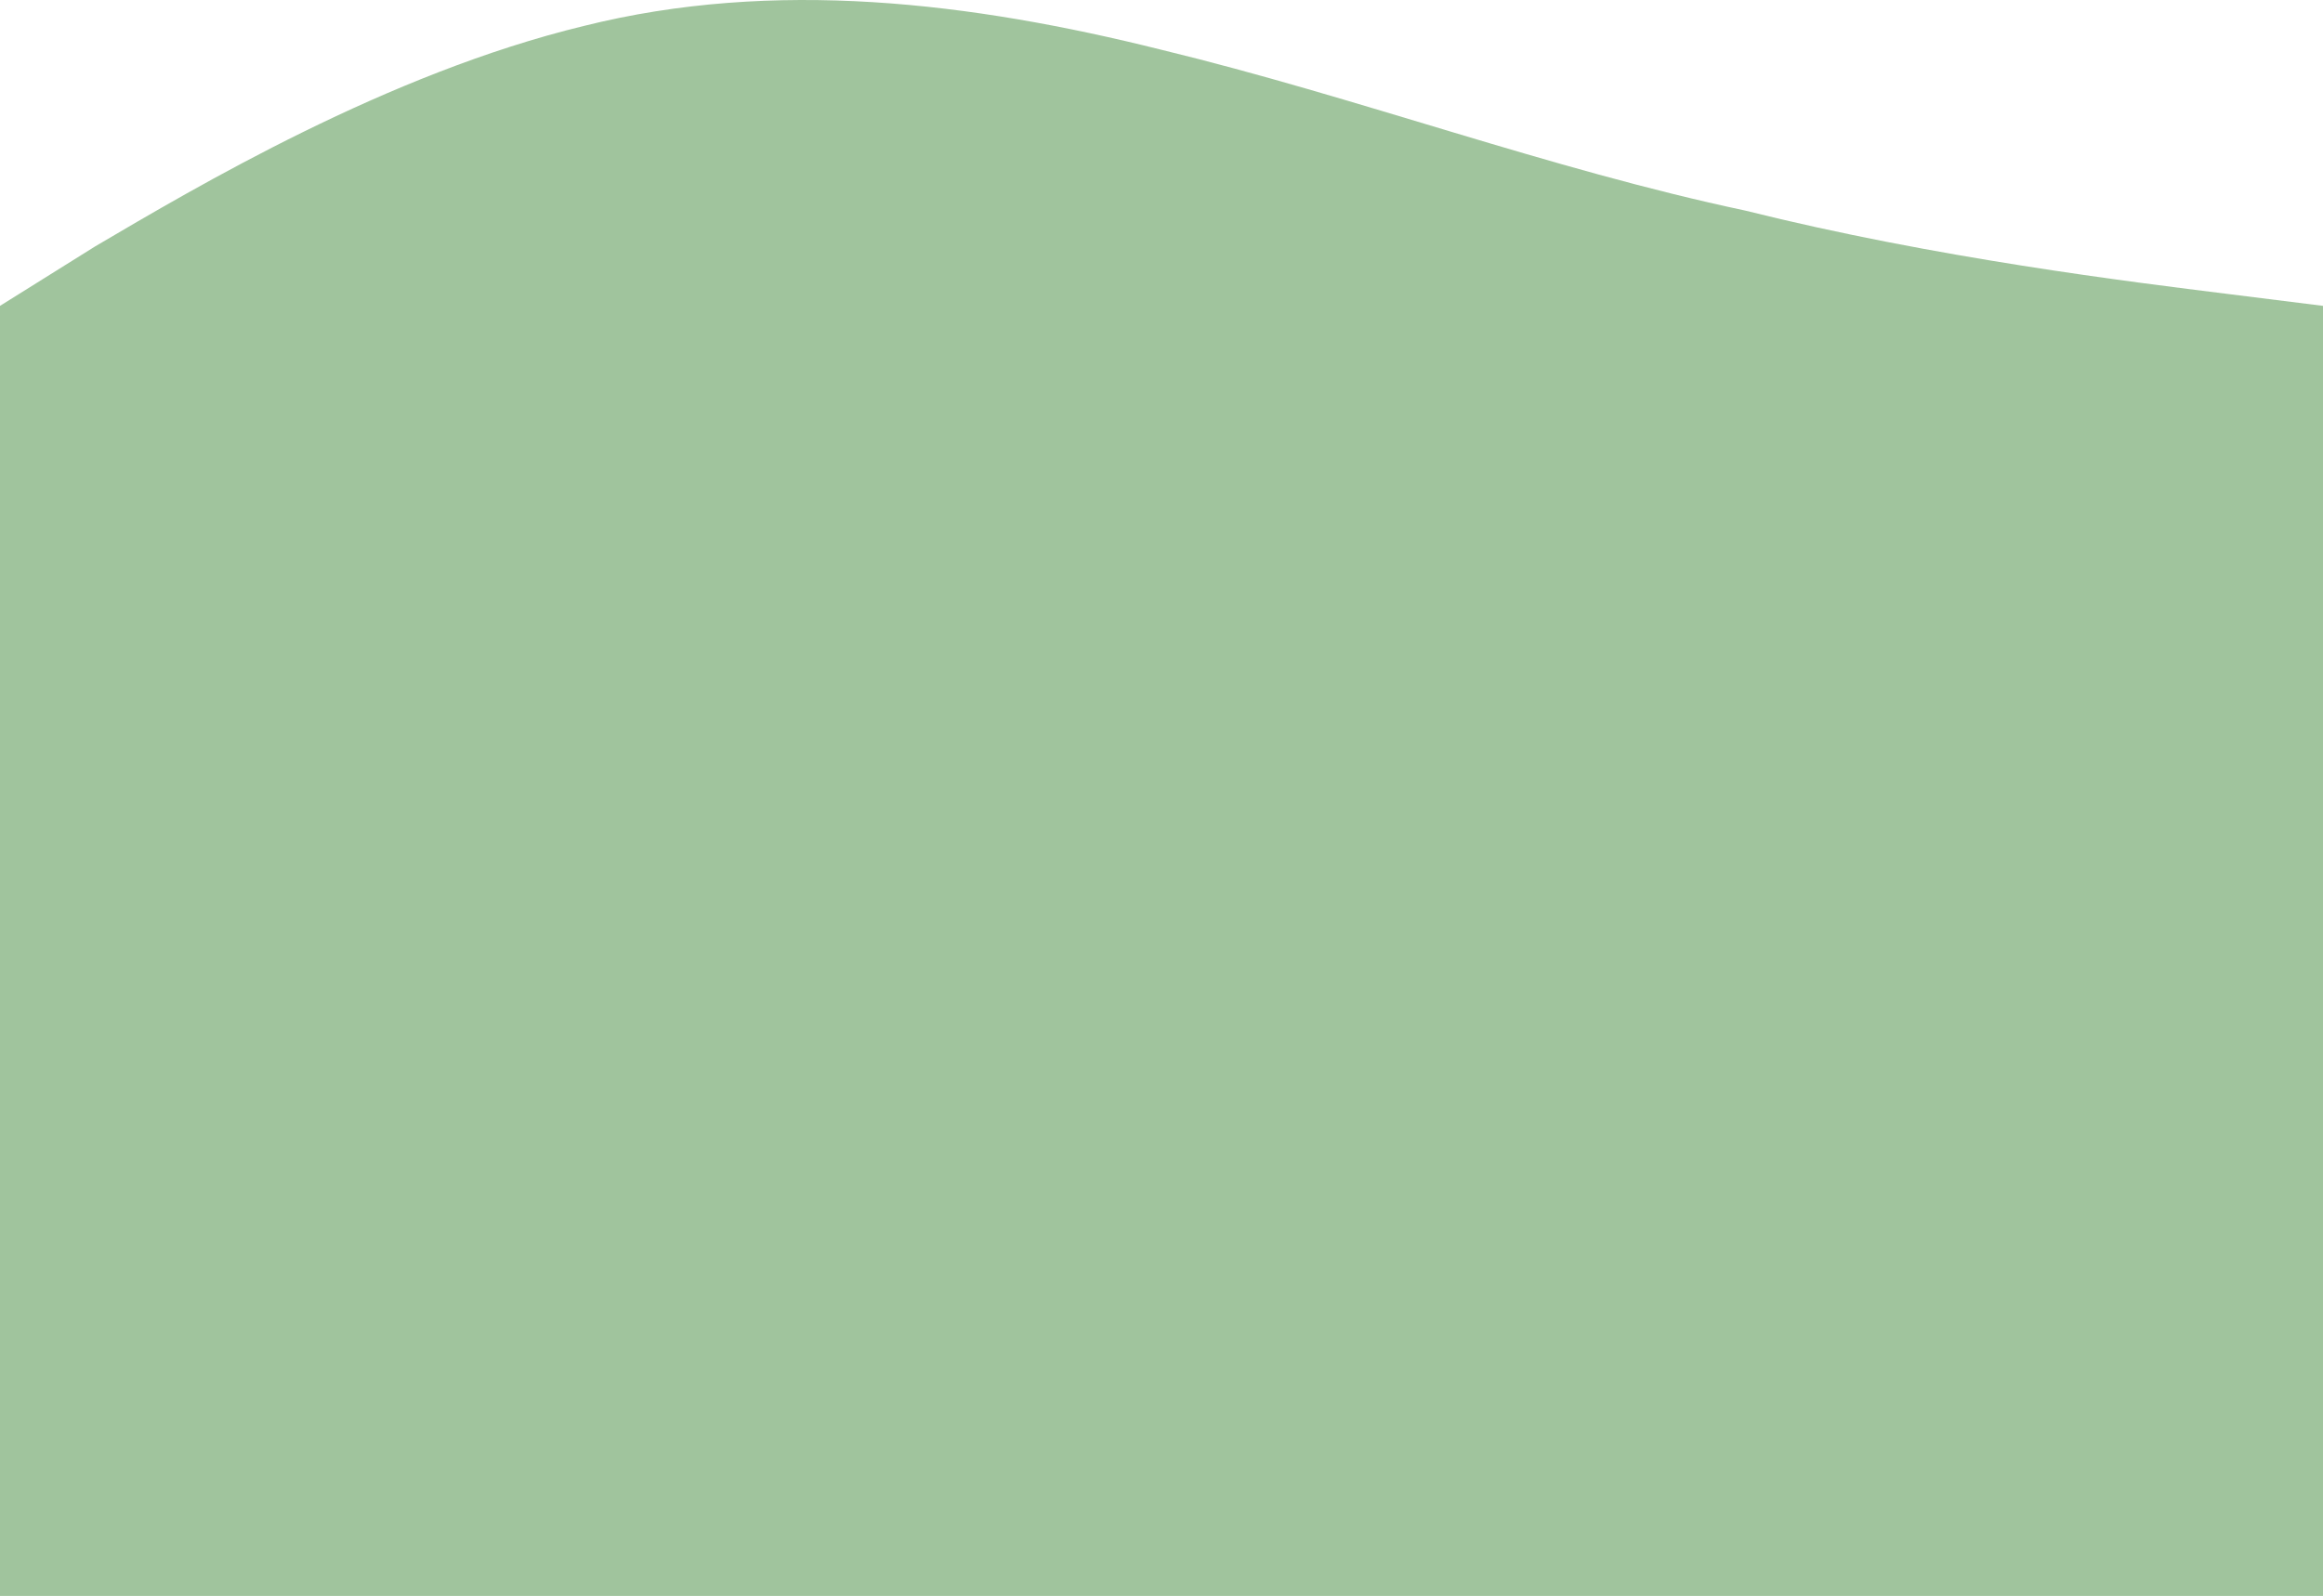 <svg width="390" height="268" viewBox="0 0 390 268" fill="none" xmlns="http://www.w3.org/2000/svg">
<rect y="71" width="390" height="197" fill="#A0C49D"/>
<path fill-rule="evenodd" clip-rule="evenodd" d="M0 51.361L16 41.361C33 31.361 65 12.361 98 4.361C130 -3.639 163 0.361 195 8.361C228 16.361 260 28.361 293 35.361C325 43.361 358 47.361 374 49.361L390 51.361V86.361H374C358 86.361 325 86.361 293 86.361C260 86.361 228 86.361 195 86.361C163 86.361 130 86.361 98 86.361C65 86.361 33 86.361 16 86.361H0V51.361Z" fill="#A0C49D"/>
</svg>
